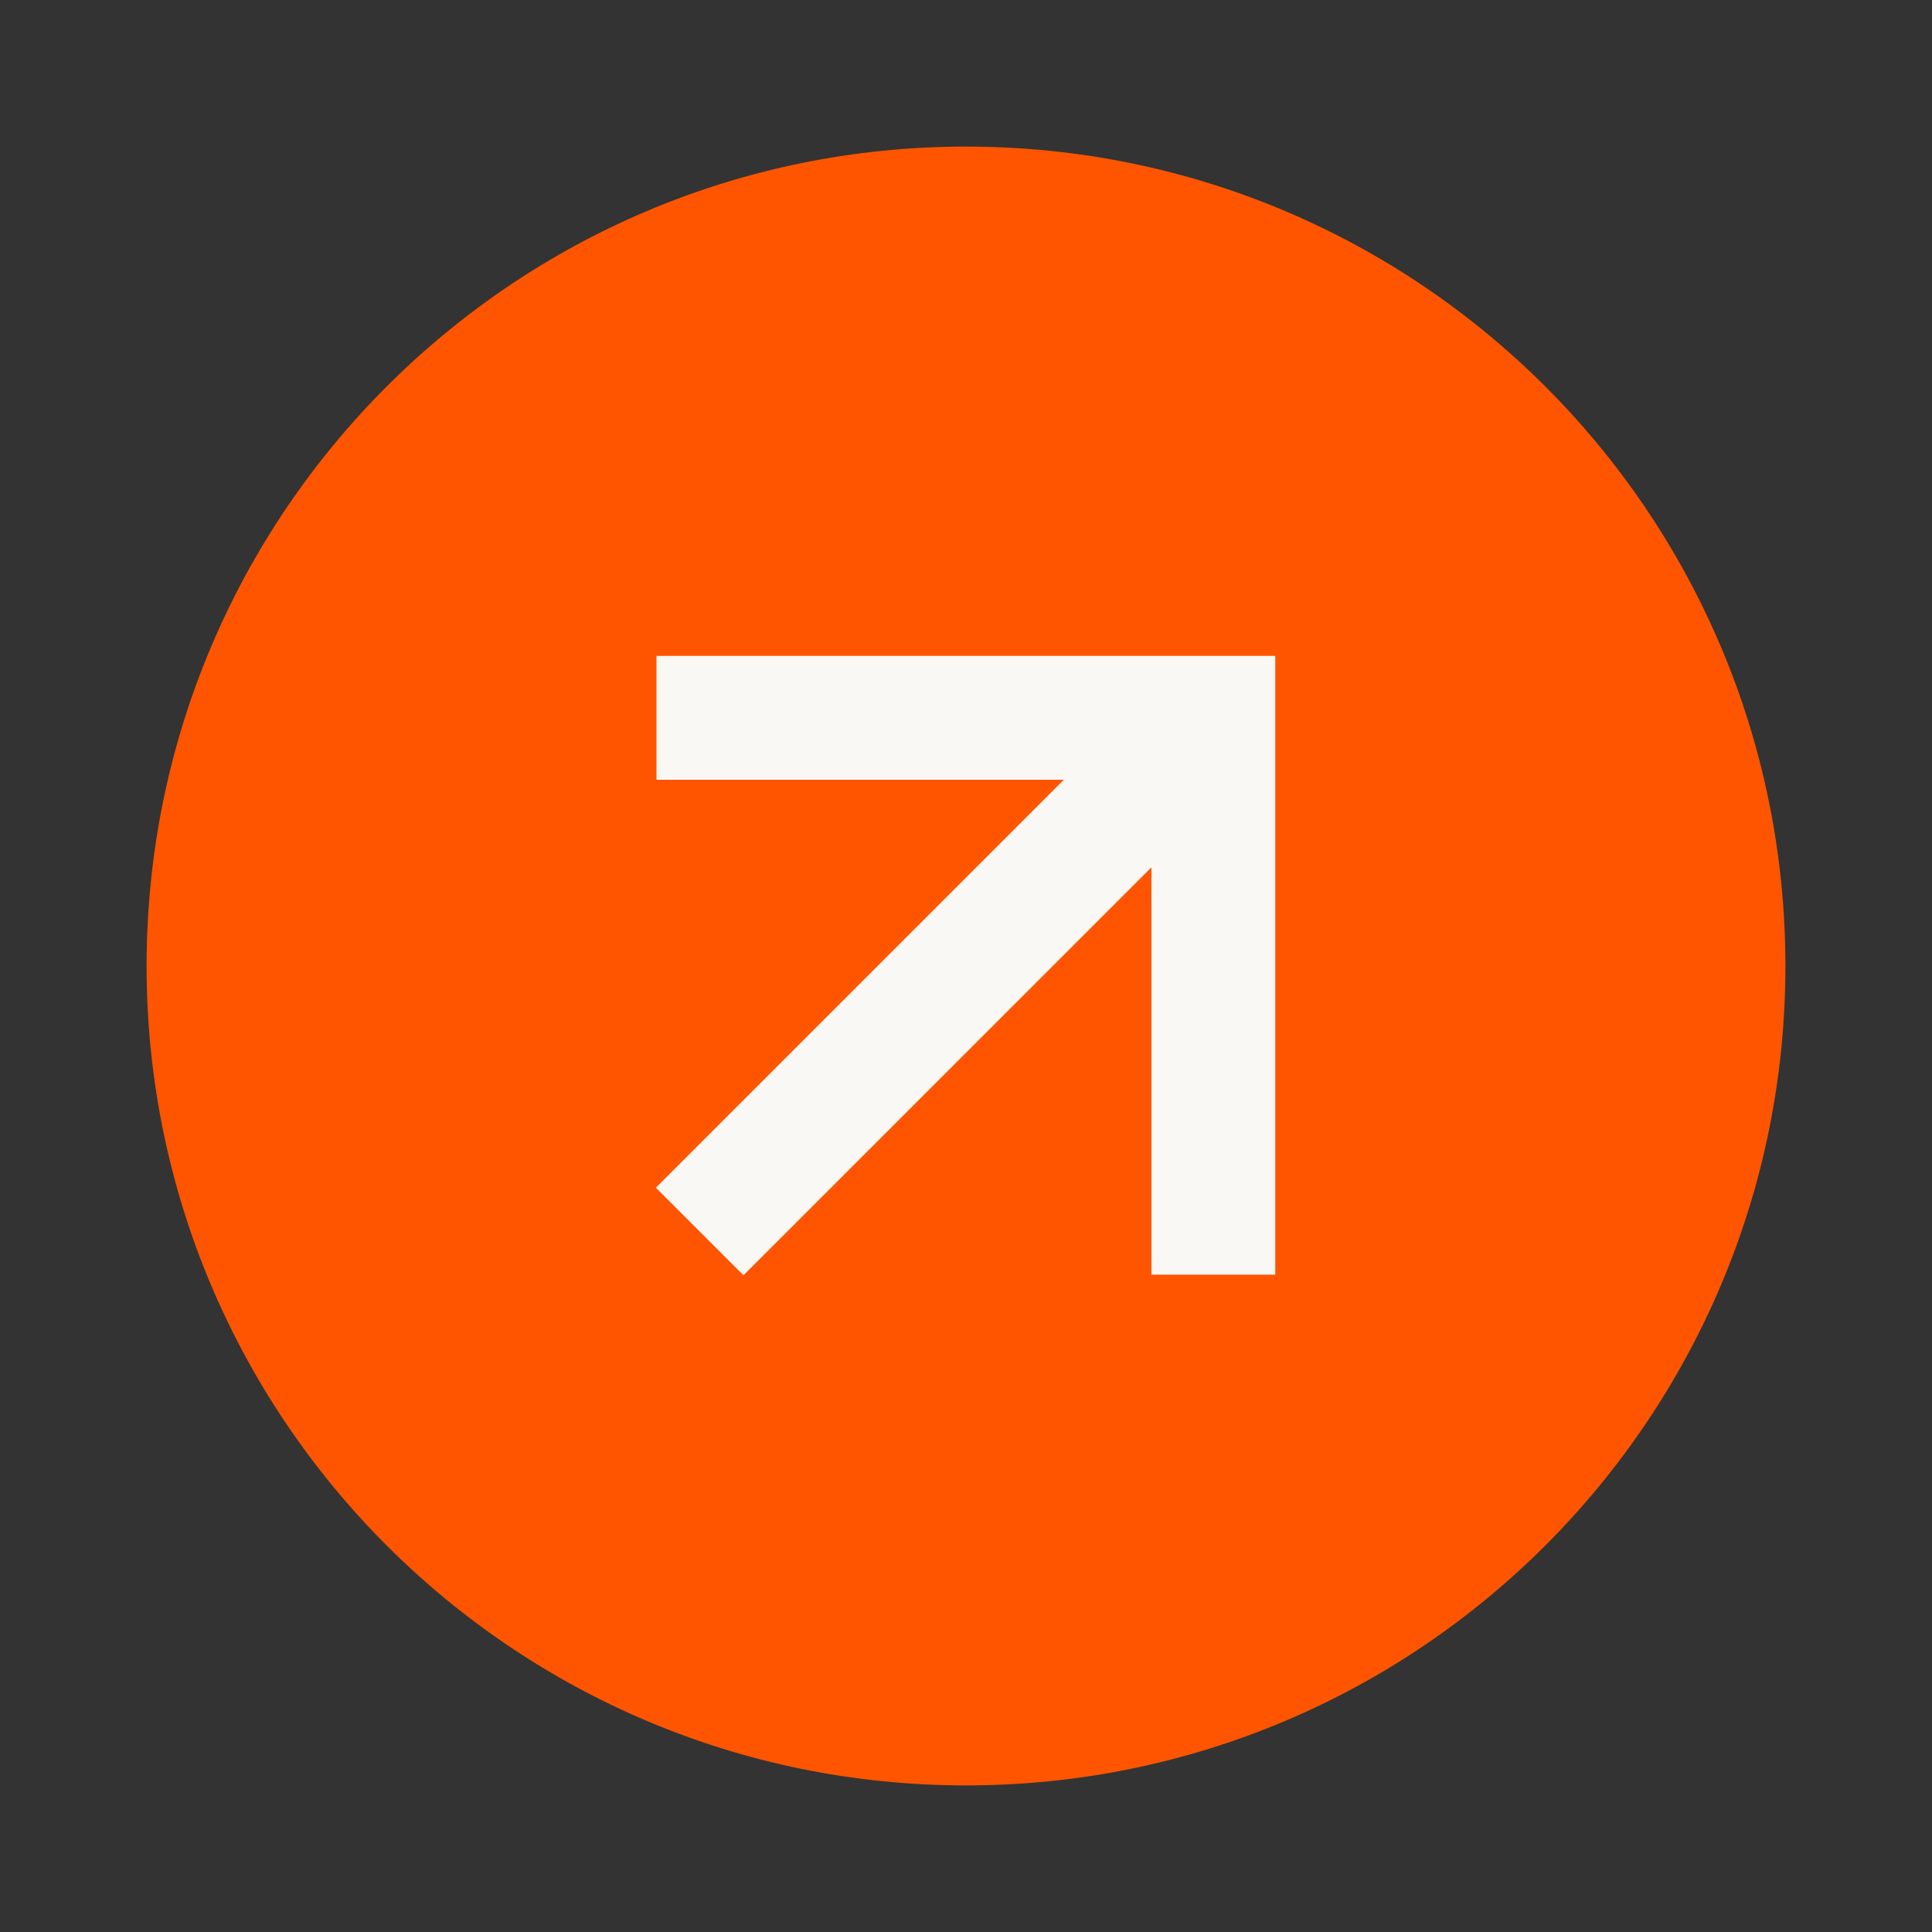 <svg xmlns="http://www.w3.org/2000/svg" xmlns:xlink="http://www.w3.org/1999/xlink" width="500" zoomAndPan="magnify" viewBox="0 0 375 375" height="500" preserveAspectRatio="xMidYMid meet" version="1.0"><rect x="0" y="0" width="375" height="375" fill="#333333" stroke="none"/><defs><clipPath id="e9620bc04b"><path d="M 28.453 28.453 L 346.547 28.453 L 346.547 346.547 L 28.453 346.547 Z M 28.453 28.453 " clip-rule="nonzero"/></clipPath><clipPath id="ca3b047020"><path d="M 187.5 28.453 C 99.66 28.453 28.453 99.66 28.453 187.5 C 28.453 275.34 99.66 346.547 187.5 346.547 C 275.34 346.547 346.547 275.34 346.547 187.5 C 346.547 99.66 275.34 28.453 187.5 28.453 Z M 187.5 28.453 " clip-rule="nonzero"/></clipPath><clipPath id="943e16195a"><path d="M 127.309 127.309 L 248 127.309 L 248 248 L 127.309 248 Z M 127.309 127.309 " clip-rule="nonzero"/></clipPath></defs><g clip-path="url(#e9620bc04b)"><g clip-path="url(#ca3b047020)"><path fill="#ff5500" d="M 28.453 28.453 L 346.547 28.453 L 346.547 346.547 L 28.453 346.547 Z M 28.453 28.453 " fill-opacity="1" fill-rule="nonzero"/></g></g><g clip-path="url(#943e16195a)"><path fill="#faf8f4" d="M 247.531 127.309 L 247.531 247.414 L 223.492 247.414 L 223.492 168.344 L 144.305 247.531 L 127.309 230.531 L 206.496 151.348 L 127.426 151.348 L 127.426 127.309 Z M 247.531 127.309 " fill-opacity="1" fill-rule="nonzero"/></g></svg>